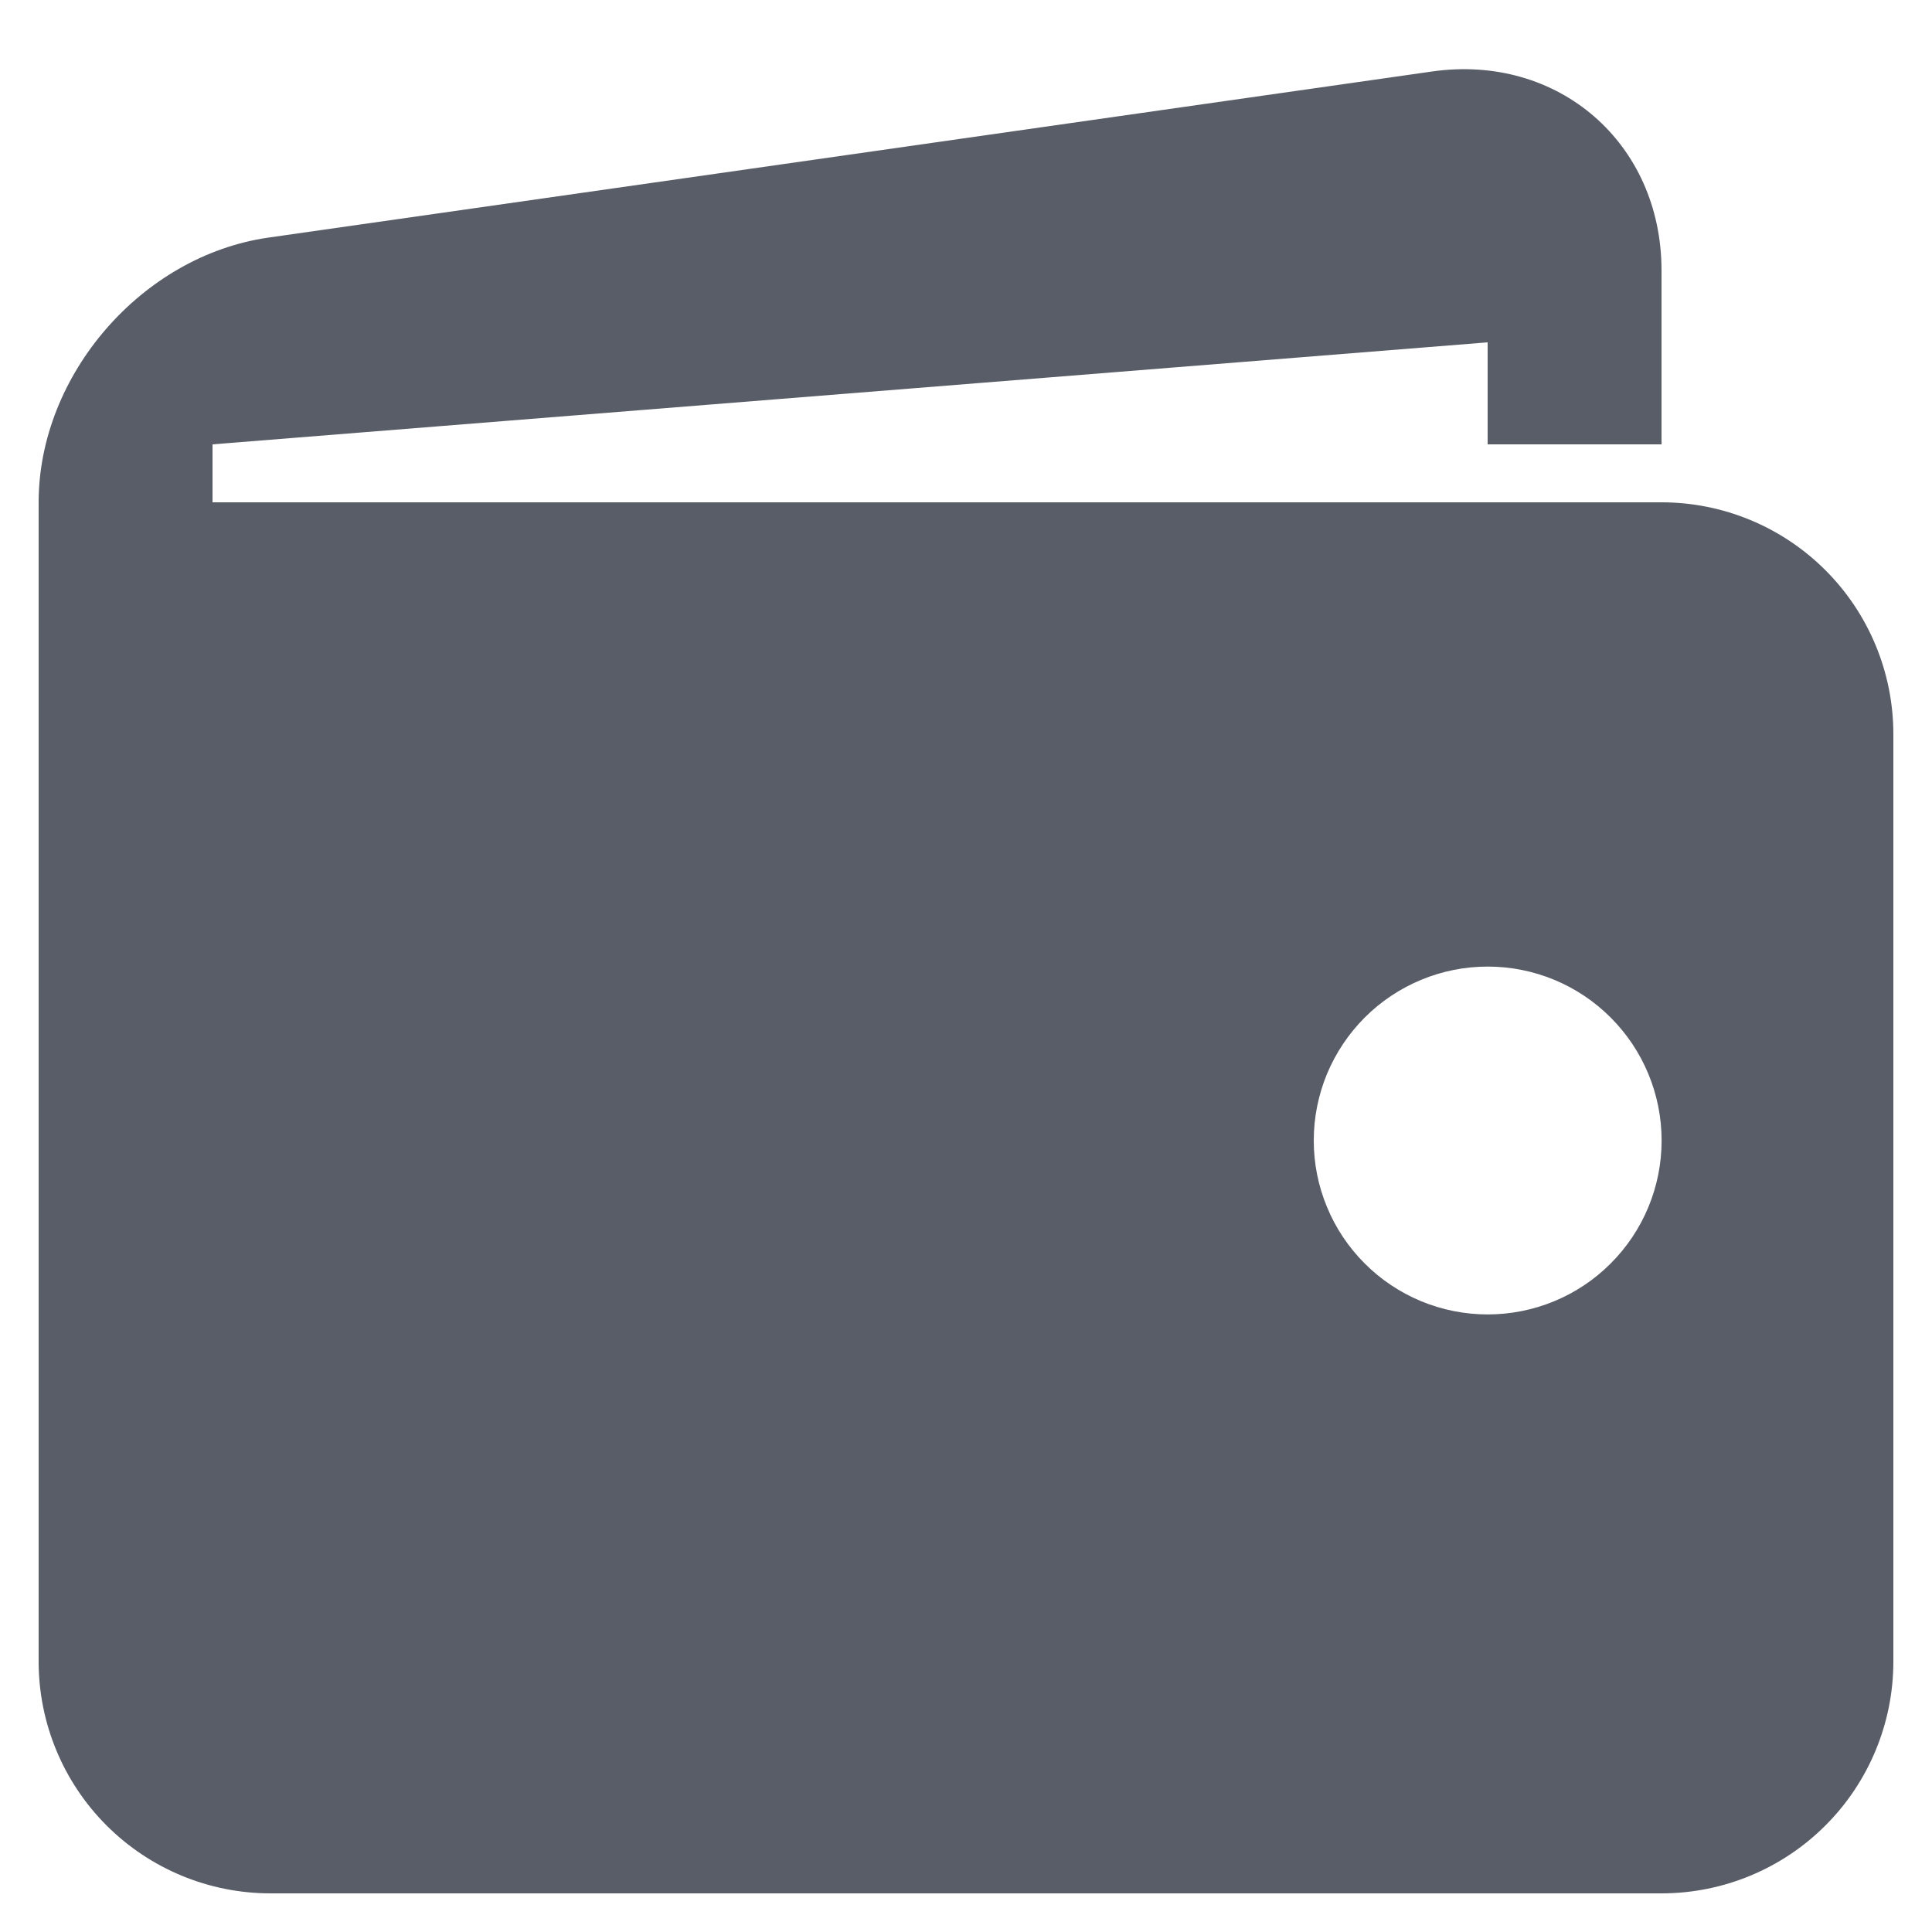 <svg width="20" height="20" viewBox="0 0 20 20" fill="none" xmlns="http://www.w3.org/2000/svg">
<path d="M17.2 5.2H2.2V4.6L15.4 3.544V4.6H17.2V2.8C17.2 1.48 16.131 0.554 14.825 0.74L2.776 2.46C1.469 2.648 0.4 3.88 0.4 5.2V17.2C0.4 17.837 0.653 18.447 1.103 18.897C1.553 19.347 2.163 19.6 2.8 19.6H17.2C17.837 19.6 18.447 19.347 18.897 18.897C19.347 18.447 19.6 17.837 19.6 17.2V7.6C19.6 6.963 19.347 6.353 18.897 5.903C18.447 5.453 17.837 5.2 17.2 5.2ZM15.4 13.607C15.164 13.607 14.929 13.56 14.711 13.47C14.493 13.379 14.294 13.247 14.127 13.079C13.96 12.912 13.827 12.714 13.737 12.495C13.646 12.277 13.6 12.042 13.6 11.806C13.6 11.569 13.647 11.335 13.737 11.117C13.828 10.899 13.961 10.7 14.128 10.533C14.295 10.366 14.494 10.233 14.712 10.143C14.931 10.052 15.165 10.006 15.401 10.006C15.879 10.006 16.337 10.196 16.674 10.534C17.012 10.872 17.201 11.33 17.201 11.807C17.201 12.285 17.011 12.743 16.673 13.08C16.336 13.418 15.877 13.607 15.4 13.607Z" fill="#585D68"/>
</svg>
